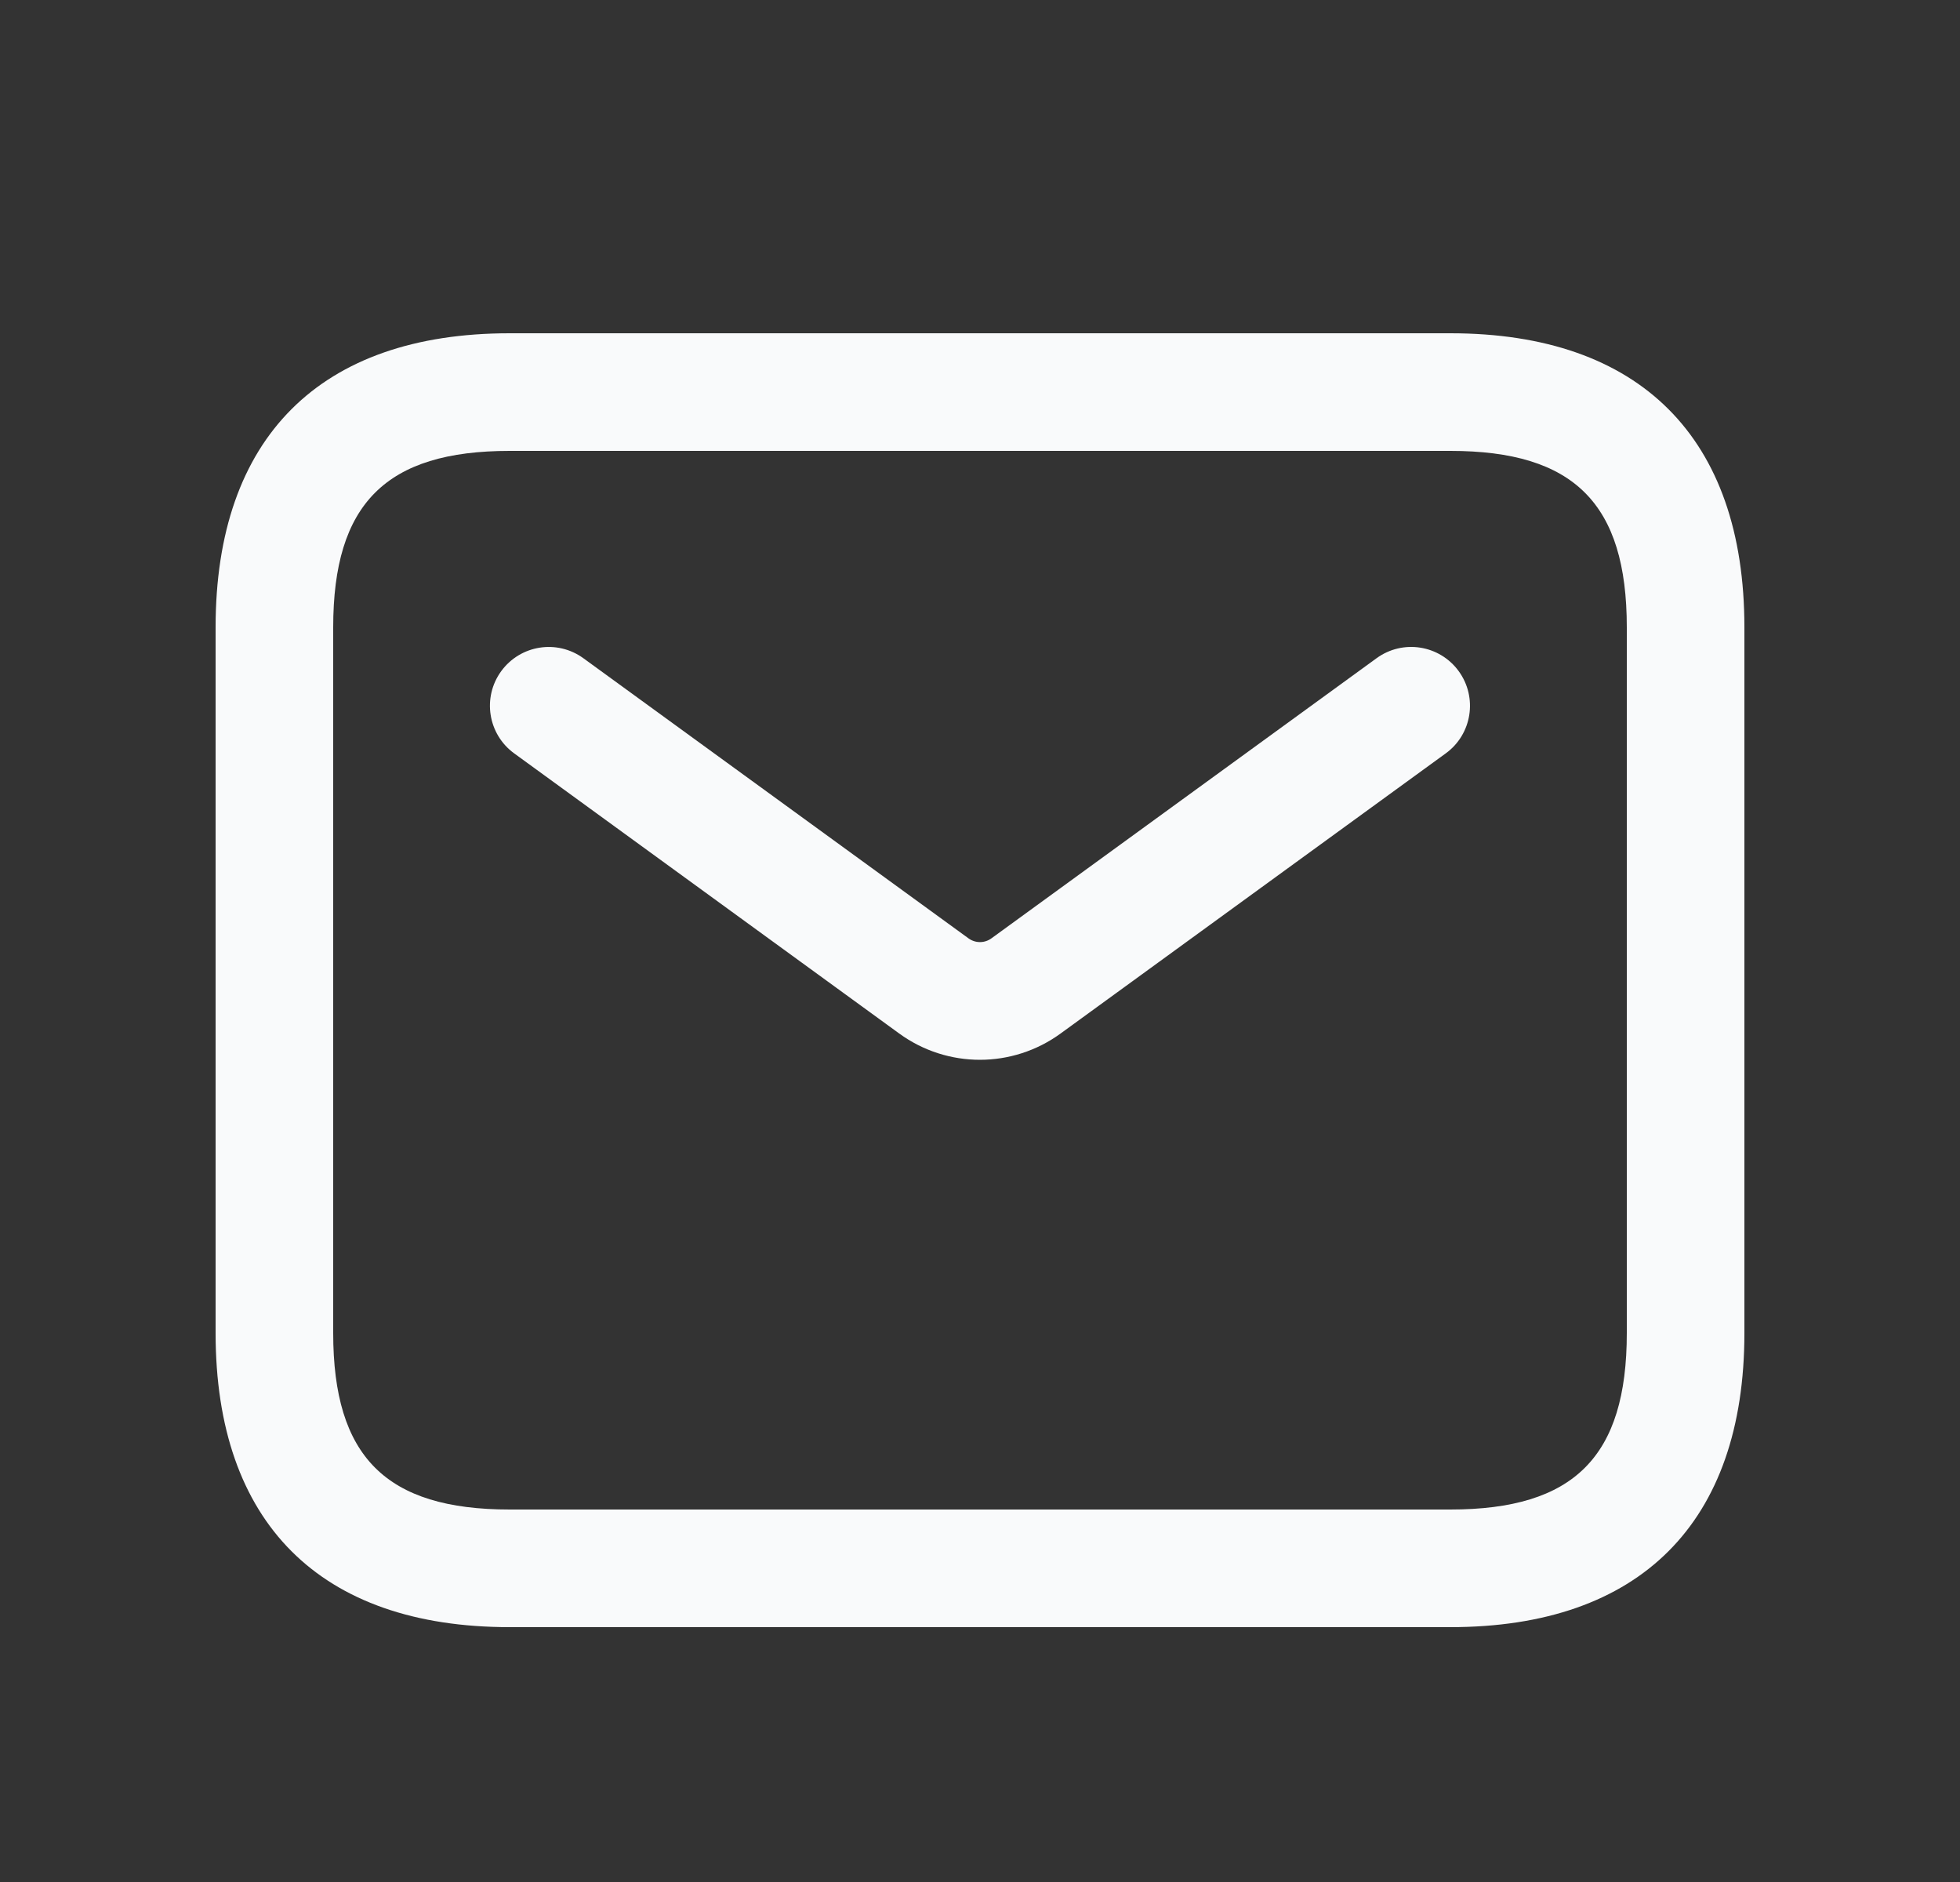 <svg width="25" height="24" viewBox="0 0 25 24" fill="none" xmlns="http://www.w3.org/2000/svg">
<rect x="0" y="0" width="25" height="24" fill="#333333" stroke="none"/>
<path d="M18.5 20.75H6.5C4.082 20.75 2.75 19.418 2.75 17V8C2.75 5.582 4.082 4.25 6.5 4.25H18.5C20.918 4.25 22.25 5.582 22.25 8V17C22.25 19.418 20.918 20.75 18.5 20.75ZM6.5 5.75C4.923 5.75 4.25 6.423 4.25 8V17C4.25 18.577 4.923 19.25 6.5 19.25H18.5C20.077 19.25 20.75 18.577 20.75 17V8C20.75 6.423 20.077 5.75 18.5 5.75H6.5ZM13.529 13.179L18.441 9.607C18.776 9.364 18.85 8.894 18.606 8.559C18.363 8.225 17.895 8.149 17.558 8.394L12.646 11.966C12.558 12.03 12.441 12.03 12.353 11.966L7.441 8.394C7.103 8.149 6.636 8.226 6.393 8.559C6.149 8.894 6.223 9.363 6.558 9.607L11.47 13.18C11.778 13.404 12.139 13.515 12.499 13.515C12.859 13.515 13.222 13.403 13.529 13.179Z" fill="#F9FAFB"/>
</svg>
